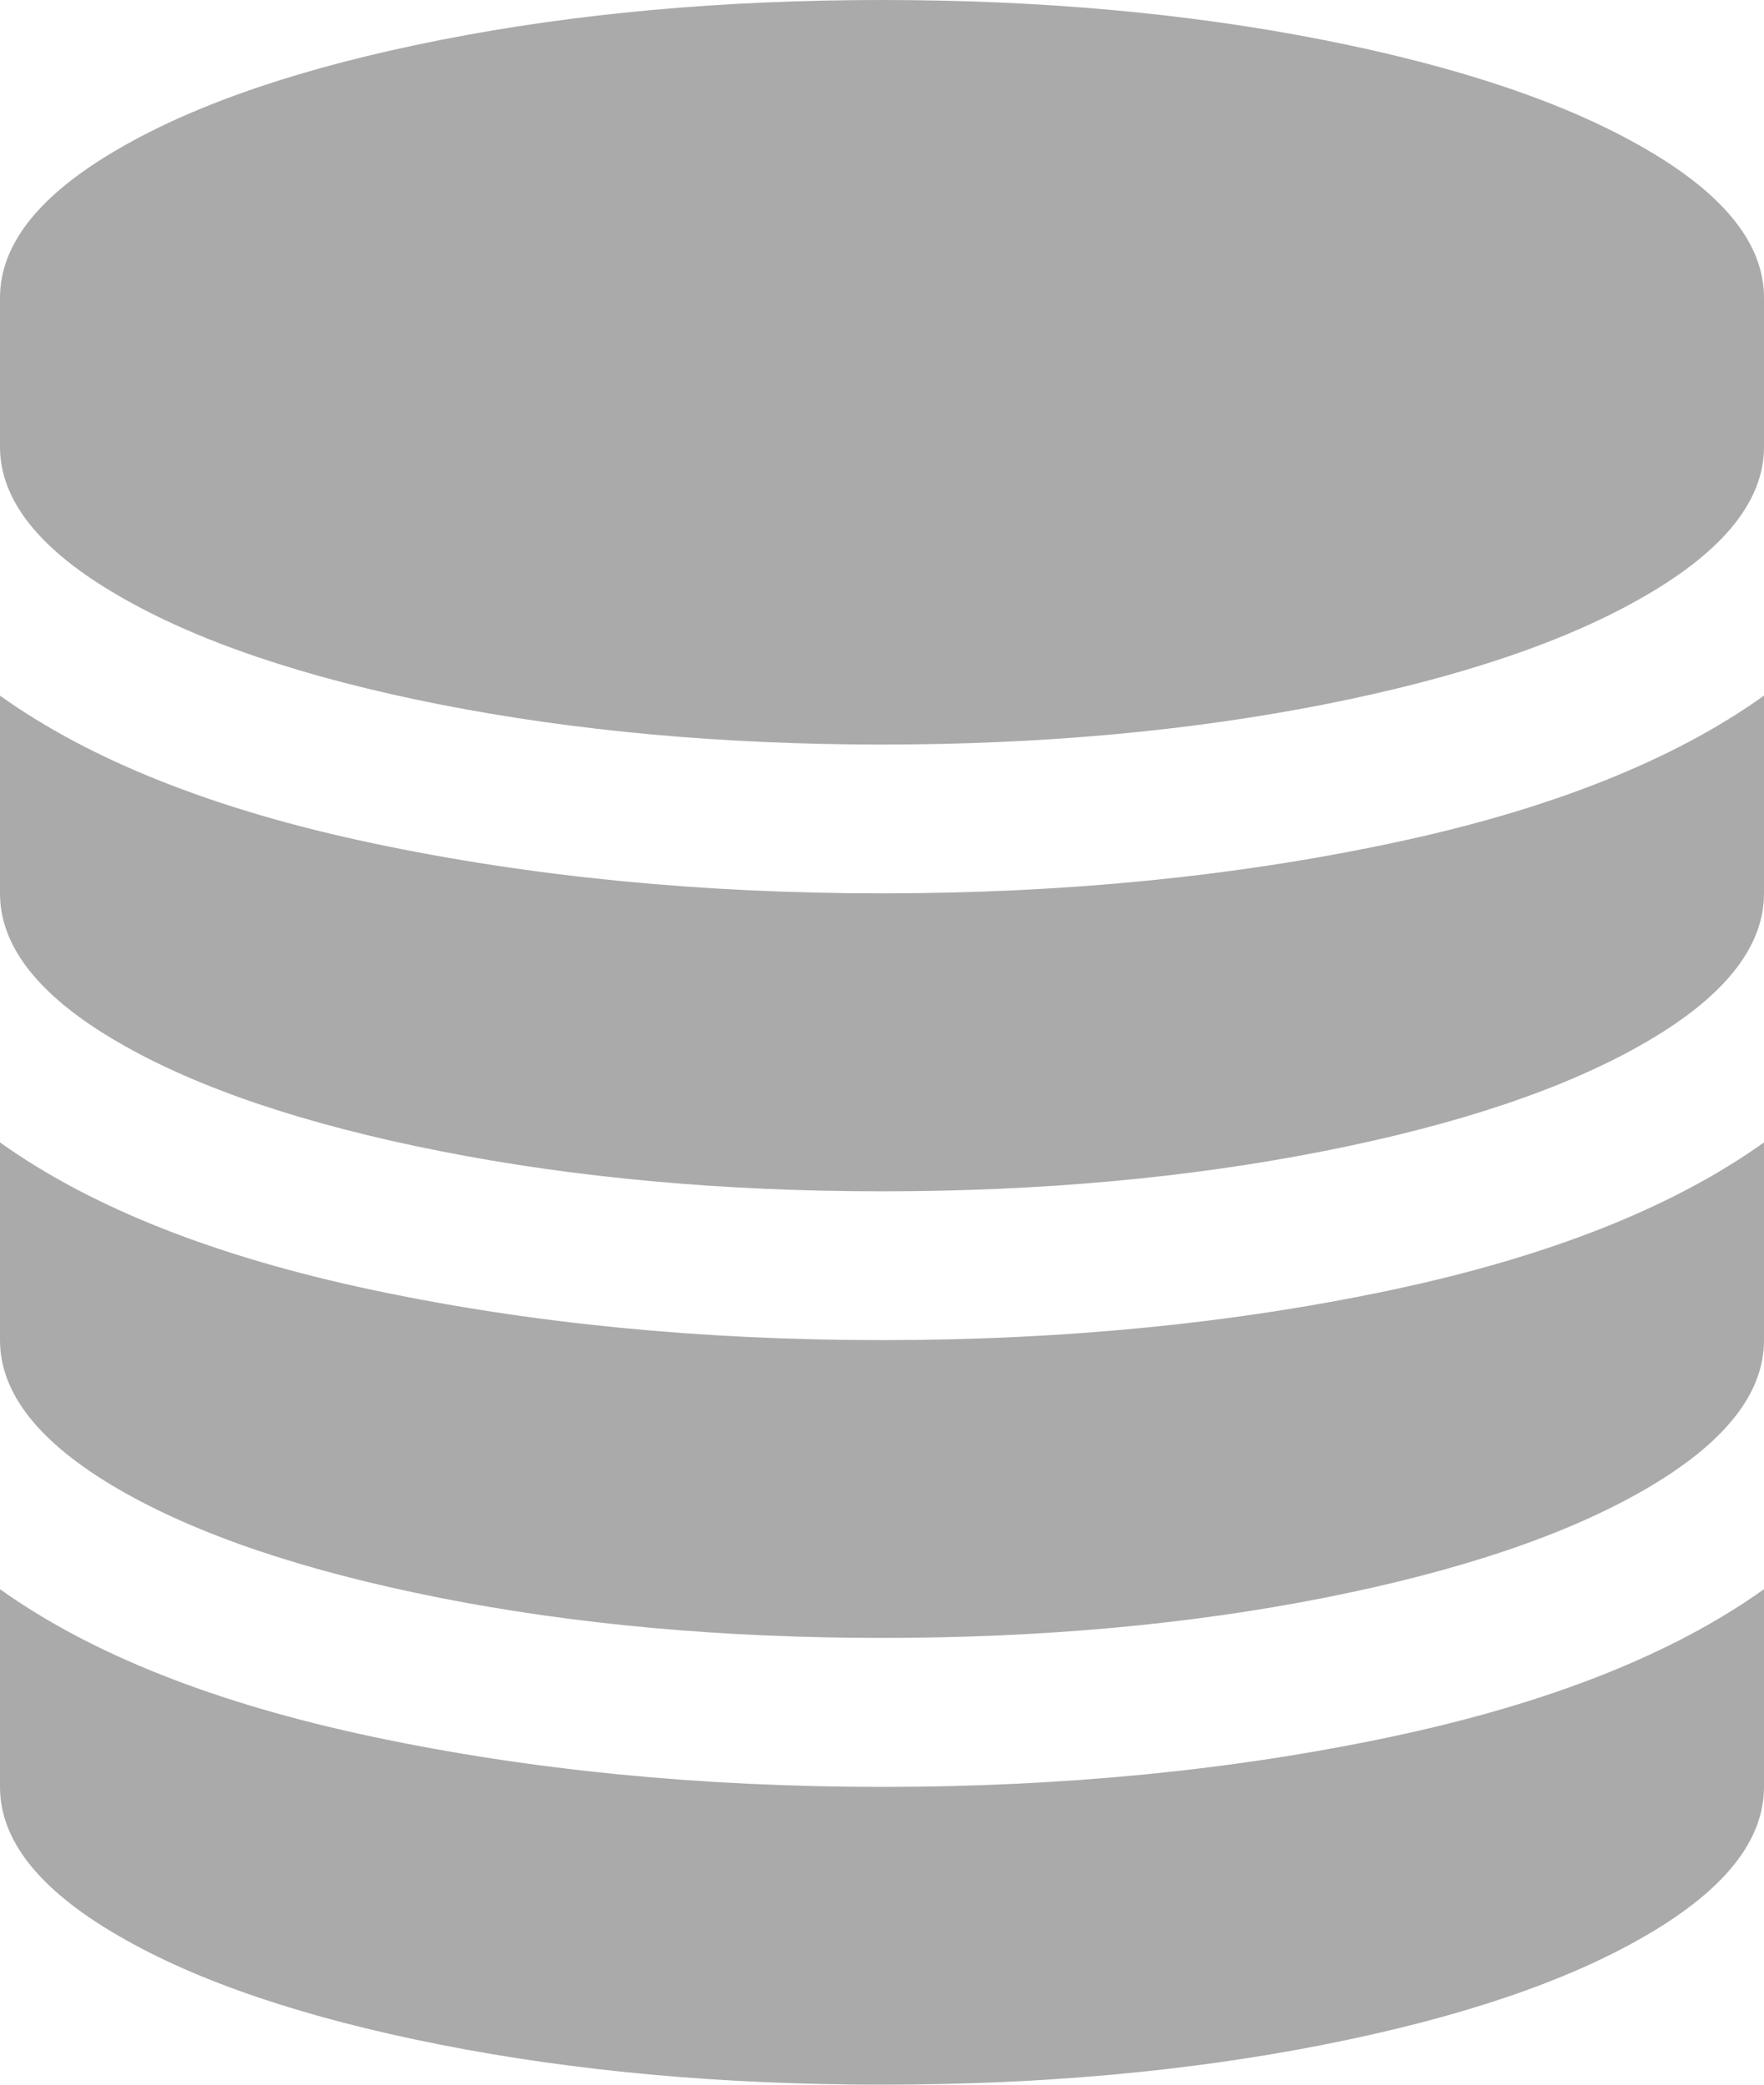 ﻿<?xml version="1.0" encoding="utf-8"?>
<svg version="1.1" xmlns:xlink="http://www.w3.org/1999/xlink" width="11px" height="13px" xmlns="http://www.w3.org/2000/svg">
  <g transform="matrix(1 0 0 1 -1153 -488 )">
    <path d="M 2.327 5.259  C 3.311 5.467  4.368 5.571  5.5 5.571  C 6.632 5.571  7.689 5.467  8.673 5.259  C 9.656 5.052  10.432 4.744  11 4.338  L 11 5.571  C 11 5.905  10.754 6.215  10.262 6.5  C 9.771 6.785  9.102 7.011  8.257 7.178  C 7.412 7.345  6.493 7.429  5.5 7.429  C 4.507 7.429  3.588 7.345  2.743 7.178  C 1.898 7.011  1.229 6.785  0.738 6.5  C 0.246 6.215  0 5.905  0 5.571  L 0 4.338  C 0.568 4.744  1.344 5.052  2.327 5.259  Z M 2.327 10.831  C 3.311 11.039  4.368 11.143  5.5 11.143  C 6.632 11.143  7.689 11.039  8.673 10.831  C 9.656 10.623  10.432 10.316  11 9.91  L 11 11.143  C 11 11.477  10.754 11.786  10.262 12.071  C 9.771 12.357  9.102 12.583  8.257 12.75  C 7.412 12.917  6.493 13  5.5 13  C 4.507 13  3.588 12.917  2.743 12.75  C 1.898 12.583  1.229 12.357  0.738 12.071  C 0.246 11.786  0 11.477  0 11.143  L 0 9.91  C 0.568 10.316  1.344 10.623  2.327 10.831  Z M 2.327 8.045  C 3.311 8.253  4.368 8.357  5.5 8.357  C 6.632 8.357  7.689 8.253  8.673 8.045  C 9.656 7.837  10.432 7.53  11 7.124  L 11 8.357  C 11 8.691  10.754 9  10.262 9.286  C 9.771 9.571  9.102 9.797  8.257 9.964  C 7.412 10.131  6.493 10.214  5.5 10.214  C 4.507 10.214  3.588 10.131  2.743 9.964  C 1.898 9.797  1.229 9.571  0.738 9.286  C 0.246 9  0 8.691  0 8.357  L 0 7.124  C 0.568 7.53  1.344 7.837  2.327 8.045  Z M 2.743 0.25  C 3.588 0.083  4.507 0  5.5 0  C 6.493 0  7.412 0.083  8.257 0.25  C 9.102 0.417  9.771 0.643  10.262 0.929  C 10.754 1.214  11 1.523  11 1.857  L 11 2.786  C 11 3.119  10.754 3.429  10.262 3.714  C 9.771 4  9.102 4.226  8.257 4.393  C 7.412 4.559  6.493 4.643  5.5 4.643  C 4.507 4.643  3.588 4.559  2.743 4.393  C 1.898 4.226  1.229 4  0.738 3.714  C 0.246 3.429  0 3.119  0 2.786  L 0 1.857  C 0 1.523  0.246 1.214  0.738 0.929  C 1.229 0.643  1.898 0.417  2.743 0.25  Z " fill-rule="nonzero" fill="#aaaaaa" stroke="none" transform="matrix(1 0 0 1 1153 488 )" />
  </g>
</svg>